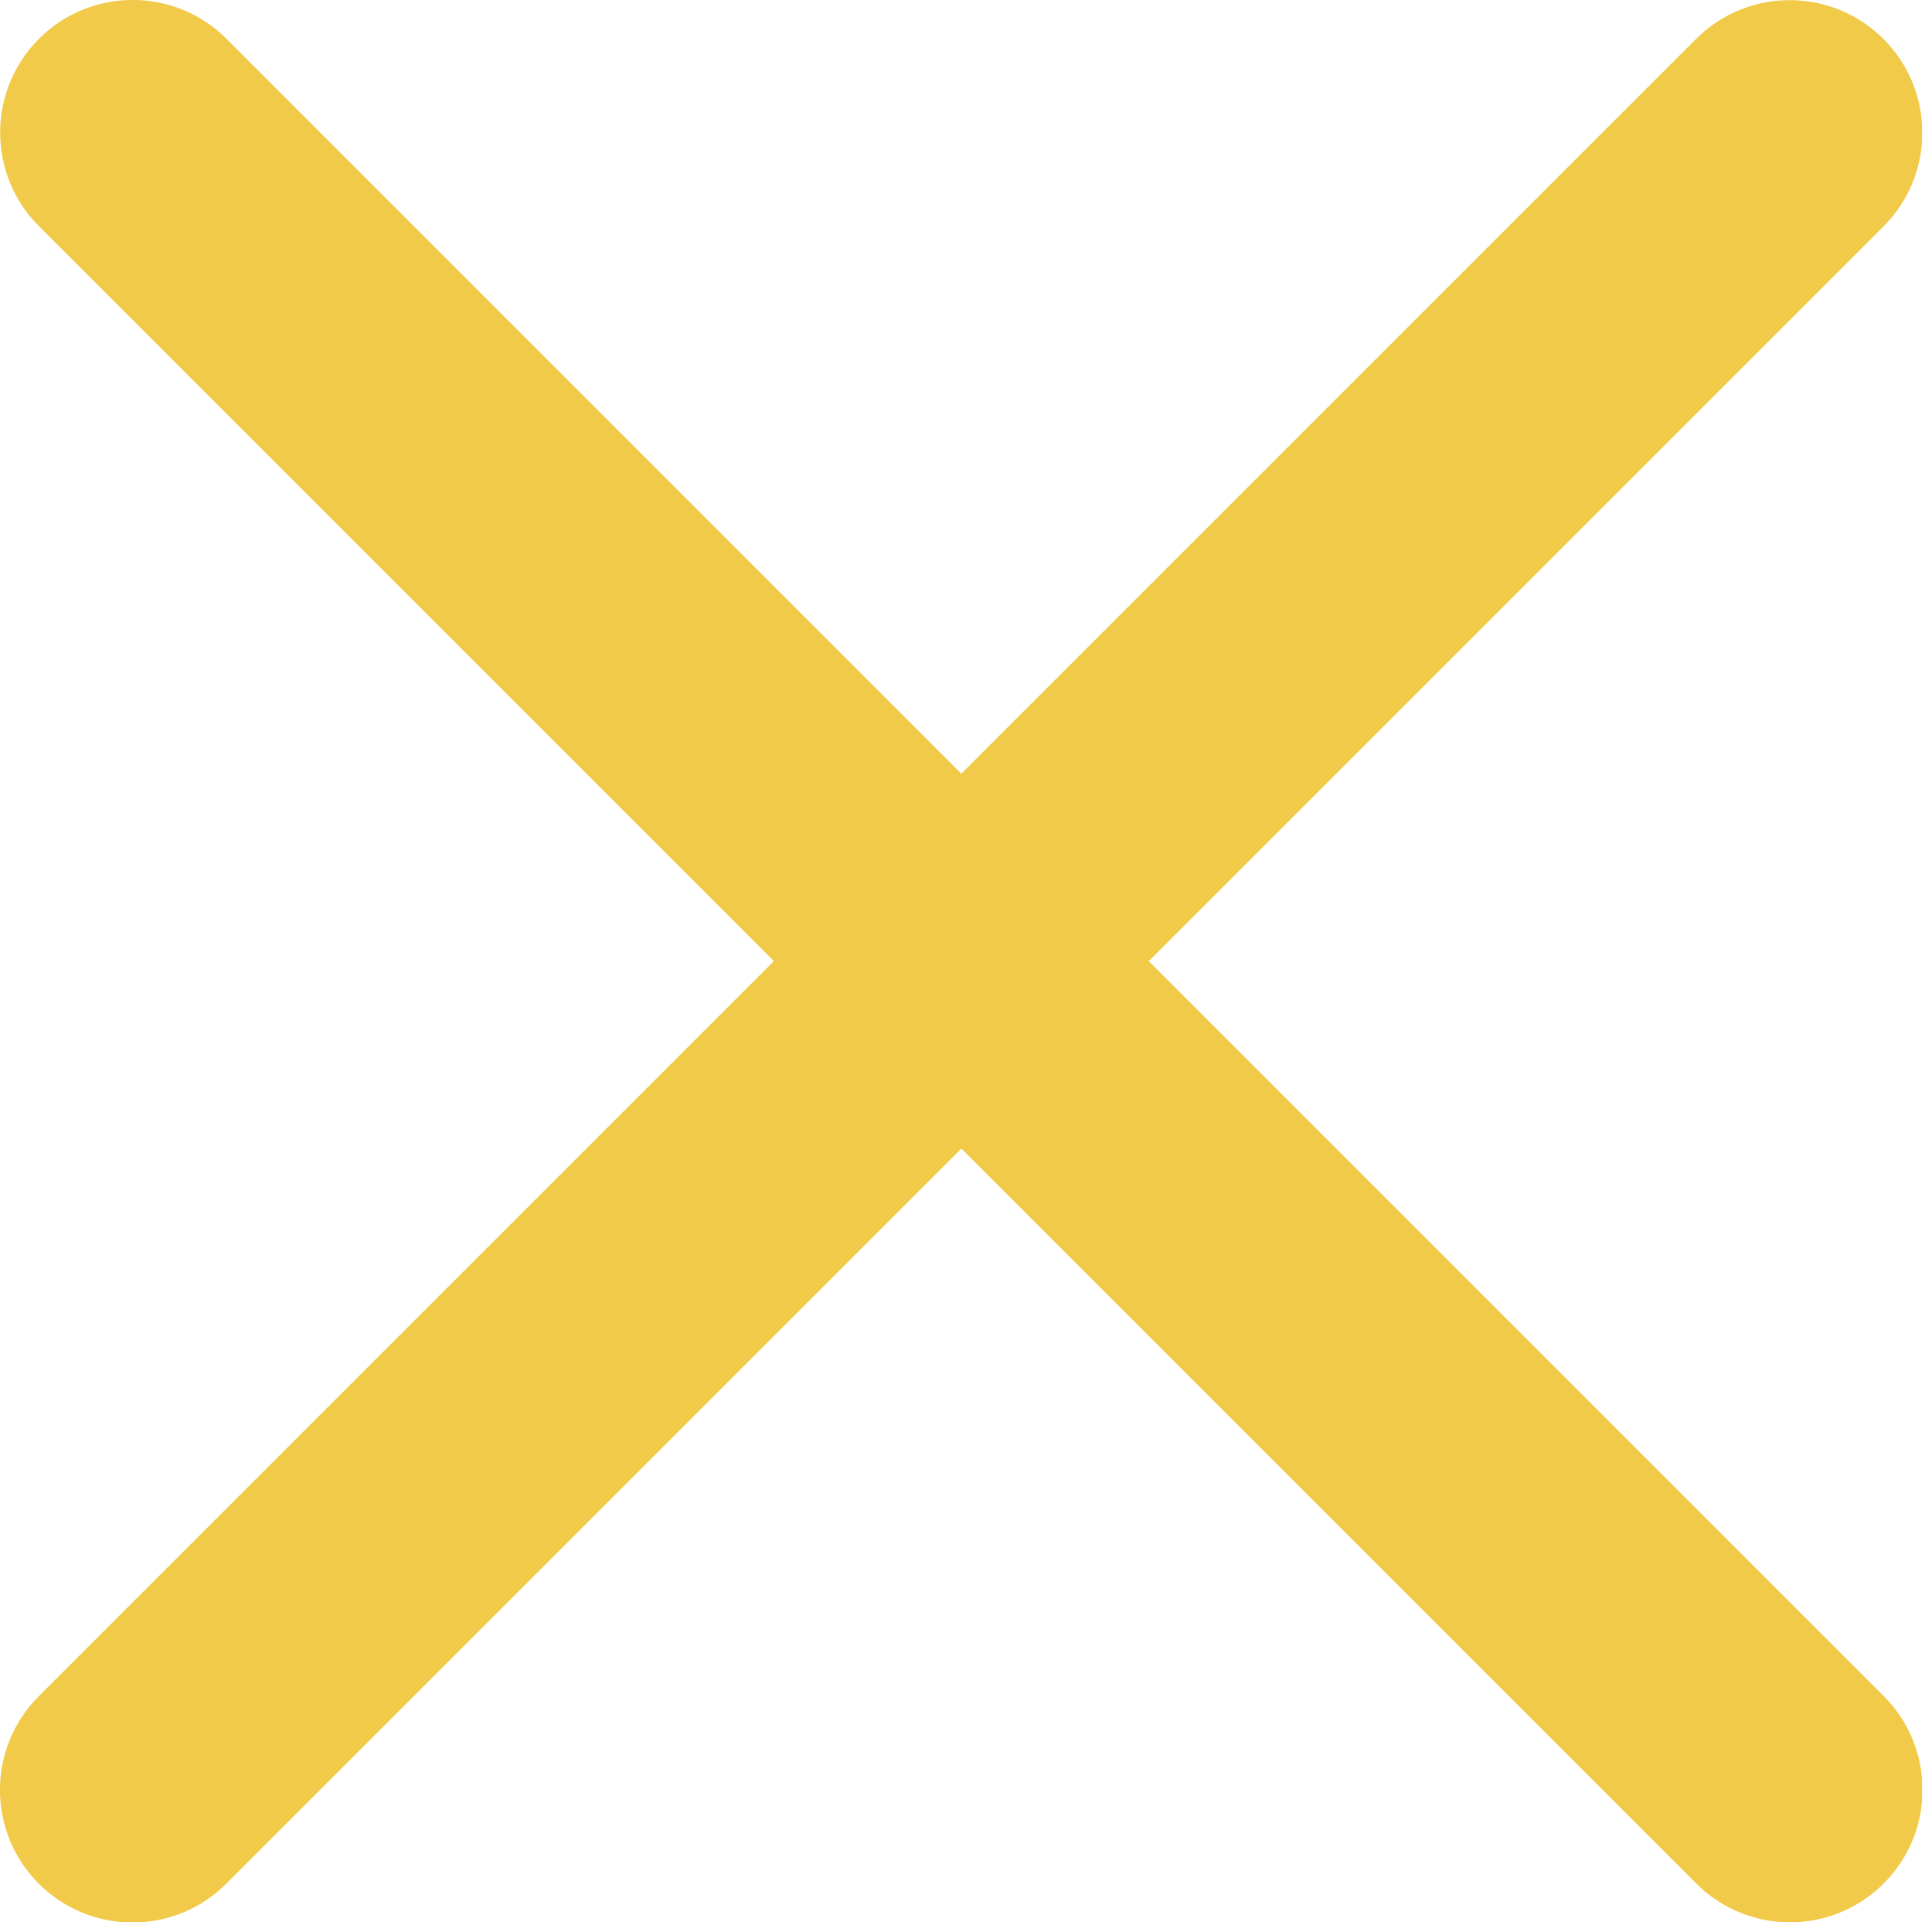 <svg width="29" height="29" viewBox="0 0 29 29" fill="none" xmlns="http://www.w3.org/2000/svg">
<g clip-path="url(#clip0_6_35)">
<path d="M28.275 25.458L3.399 0.582C2.622 -0.195 1.362 -0.195 0.585 0.582C-0.192 1.359 -0.192 2.619 0.585 3.396L25.461 28.272C26.238 29.049 27.498 29.049 28.275 28.272C29.052 27.495 29.052 26.235 28.275 25.458Z" fill="#F1CA49"/>
<path d="M25.458 0.585L0.582 25.461C-0.195 26.238 -0.195 27.498 0.582 28.275C1.359 29.052 2.619 29.052 3.396 28.275L28.272 3.399C29.049 2.622 29.049 1.362 28.272 0.585C27.495 -0.192 26.235 -0.192 25.458 0.585Z" fill="#F1CA49"/>
</g>
<defs>
<clipPath id="clip0_6_35">
<rect width="28.85" height="28.85" fill="white"/>
</clipPath>
</defs>
</svg>
